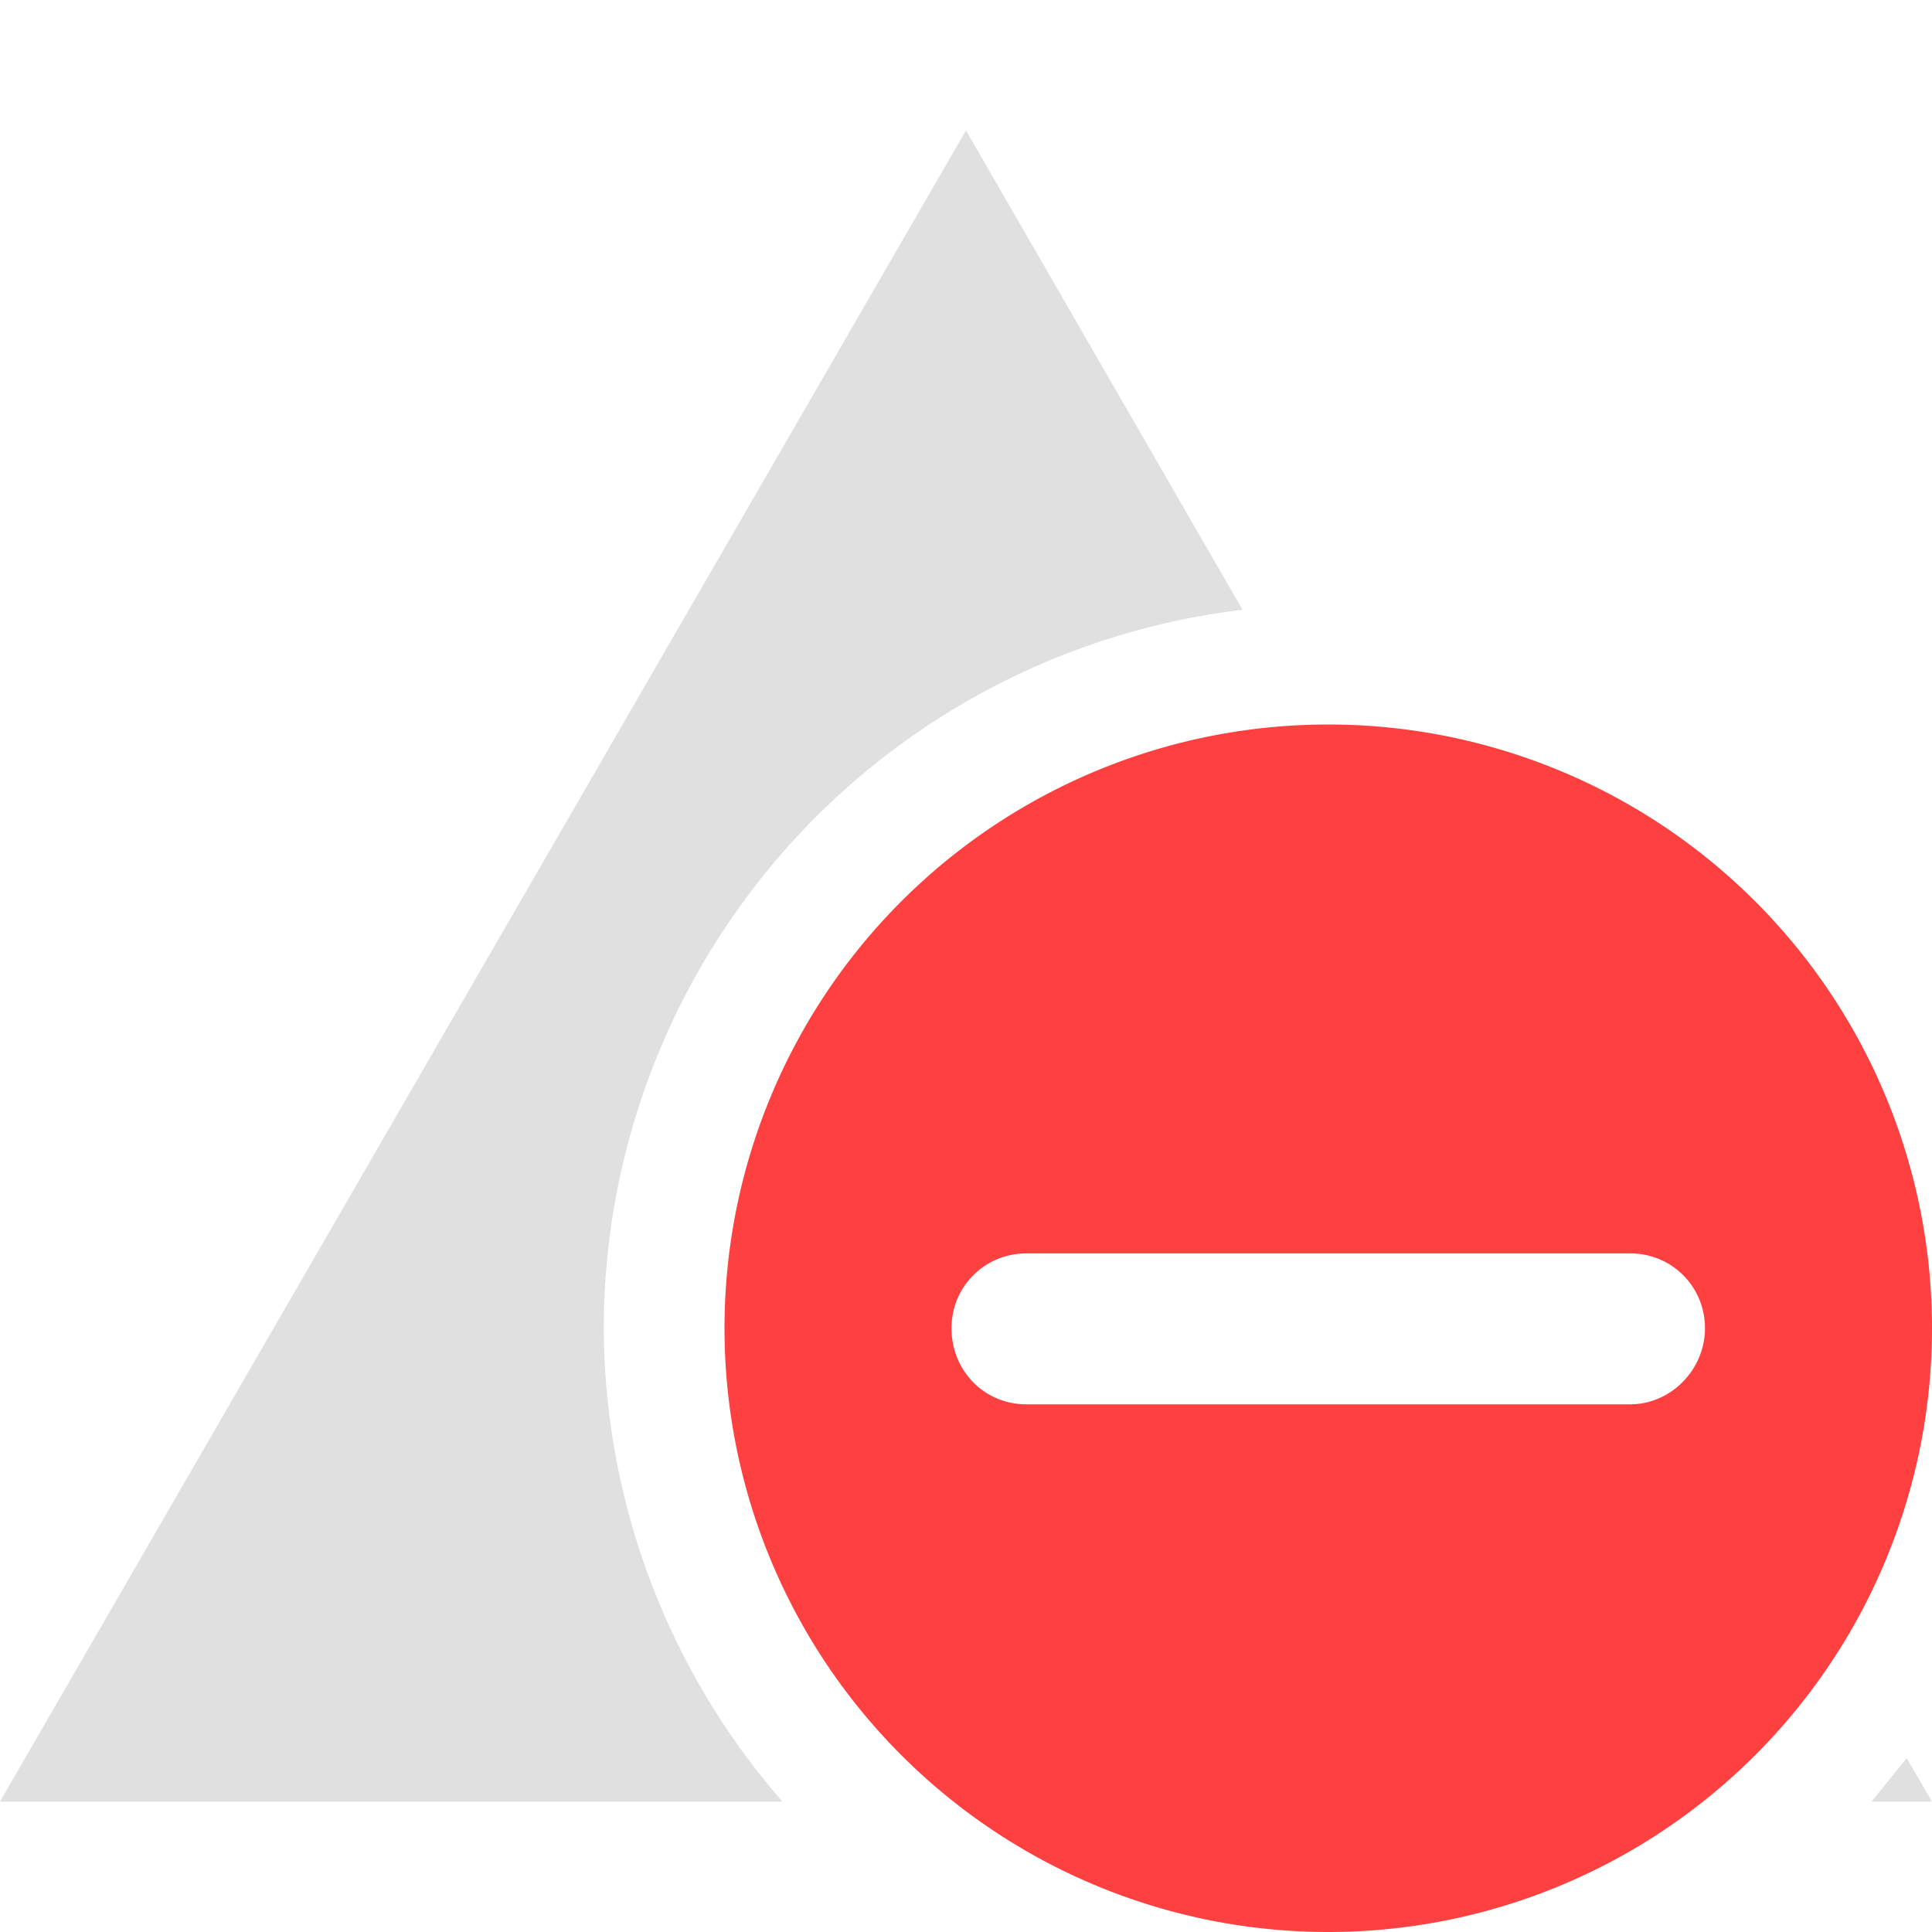 <svg xmlns="http://www.w3.org/2000/svg" viewBox="0 0 16 16"><path fill="#e0e0e0" d="M5 11a6 6 0 0 1 5.29-5.95L8 1.08 0 14.92h6.48A6 6 0 0 1 5 11m10.5 3.92h.5l-.21-.36z"/><path fill="#ff4040" d="M11 6a5 5 0 1 0 0 10 5 5 0 0 0 0-10m2.5 5.63h-5c-.35 0-.62-.28-.62-.63s.28-.62.62-.62h5c.35 0 .62.28.62.62s-.28.63-.62.63"/></svg>